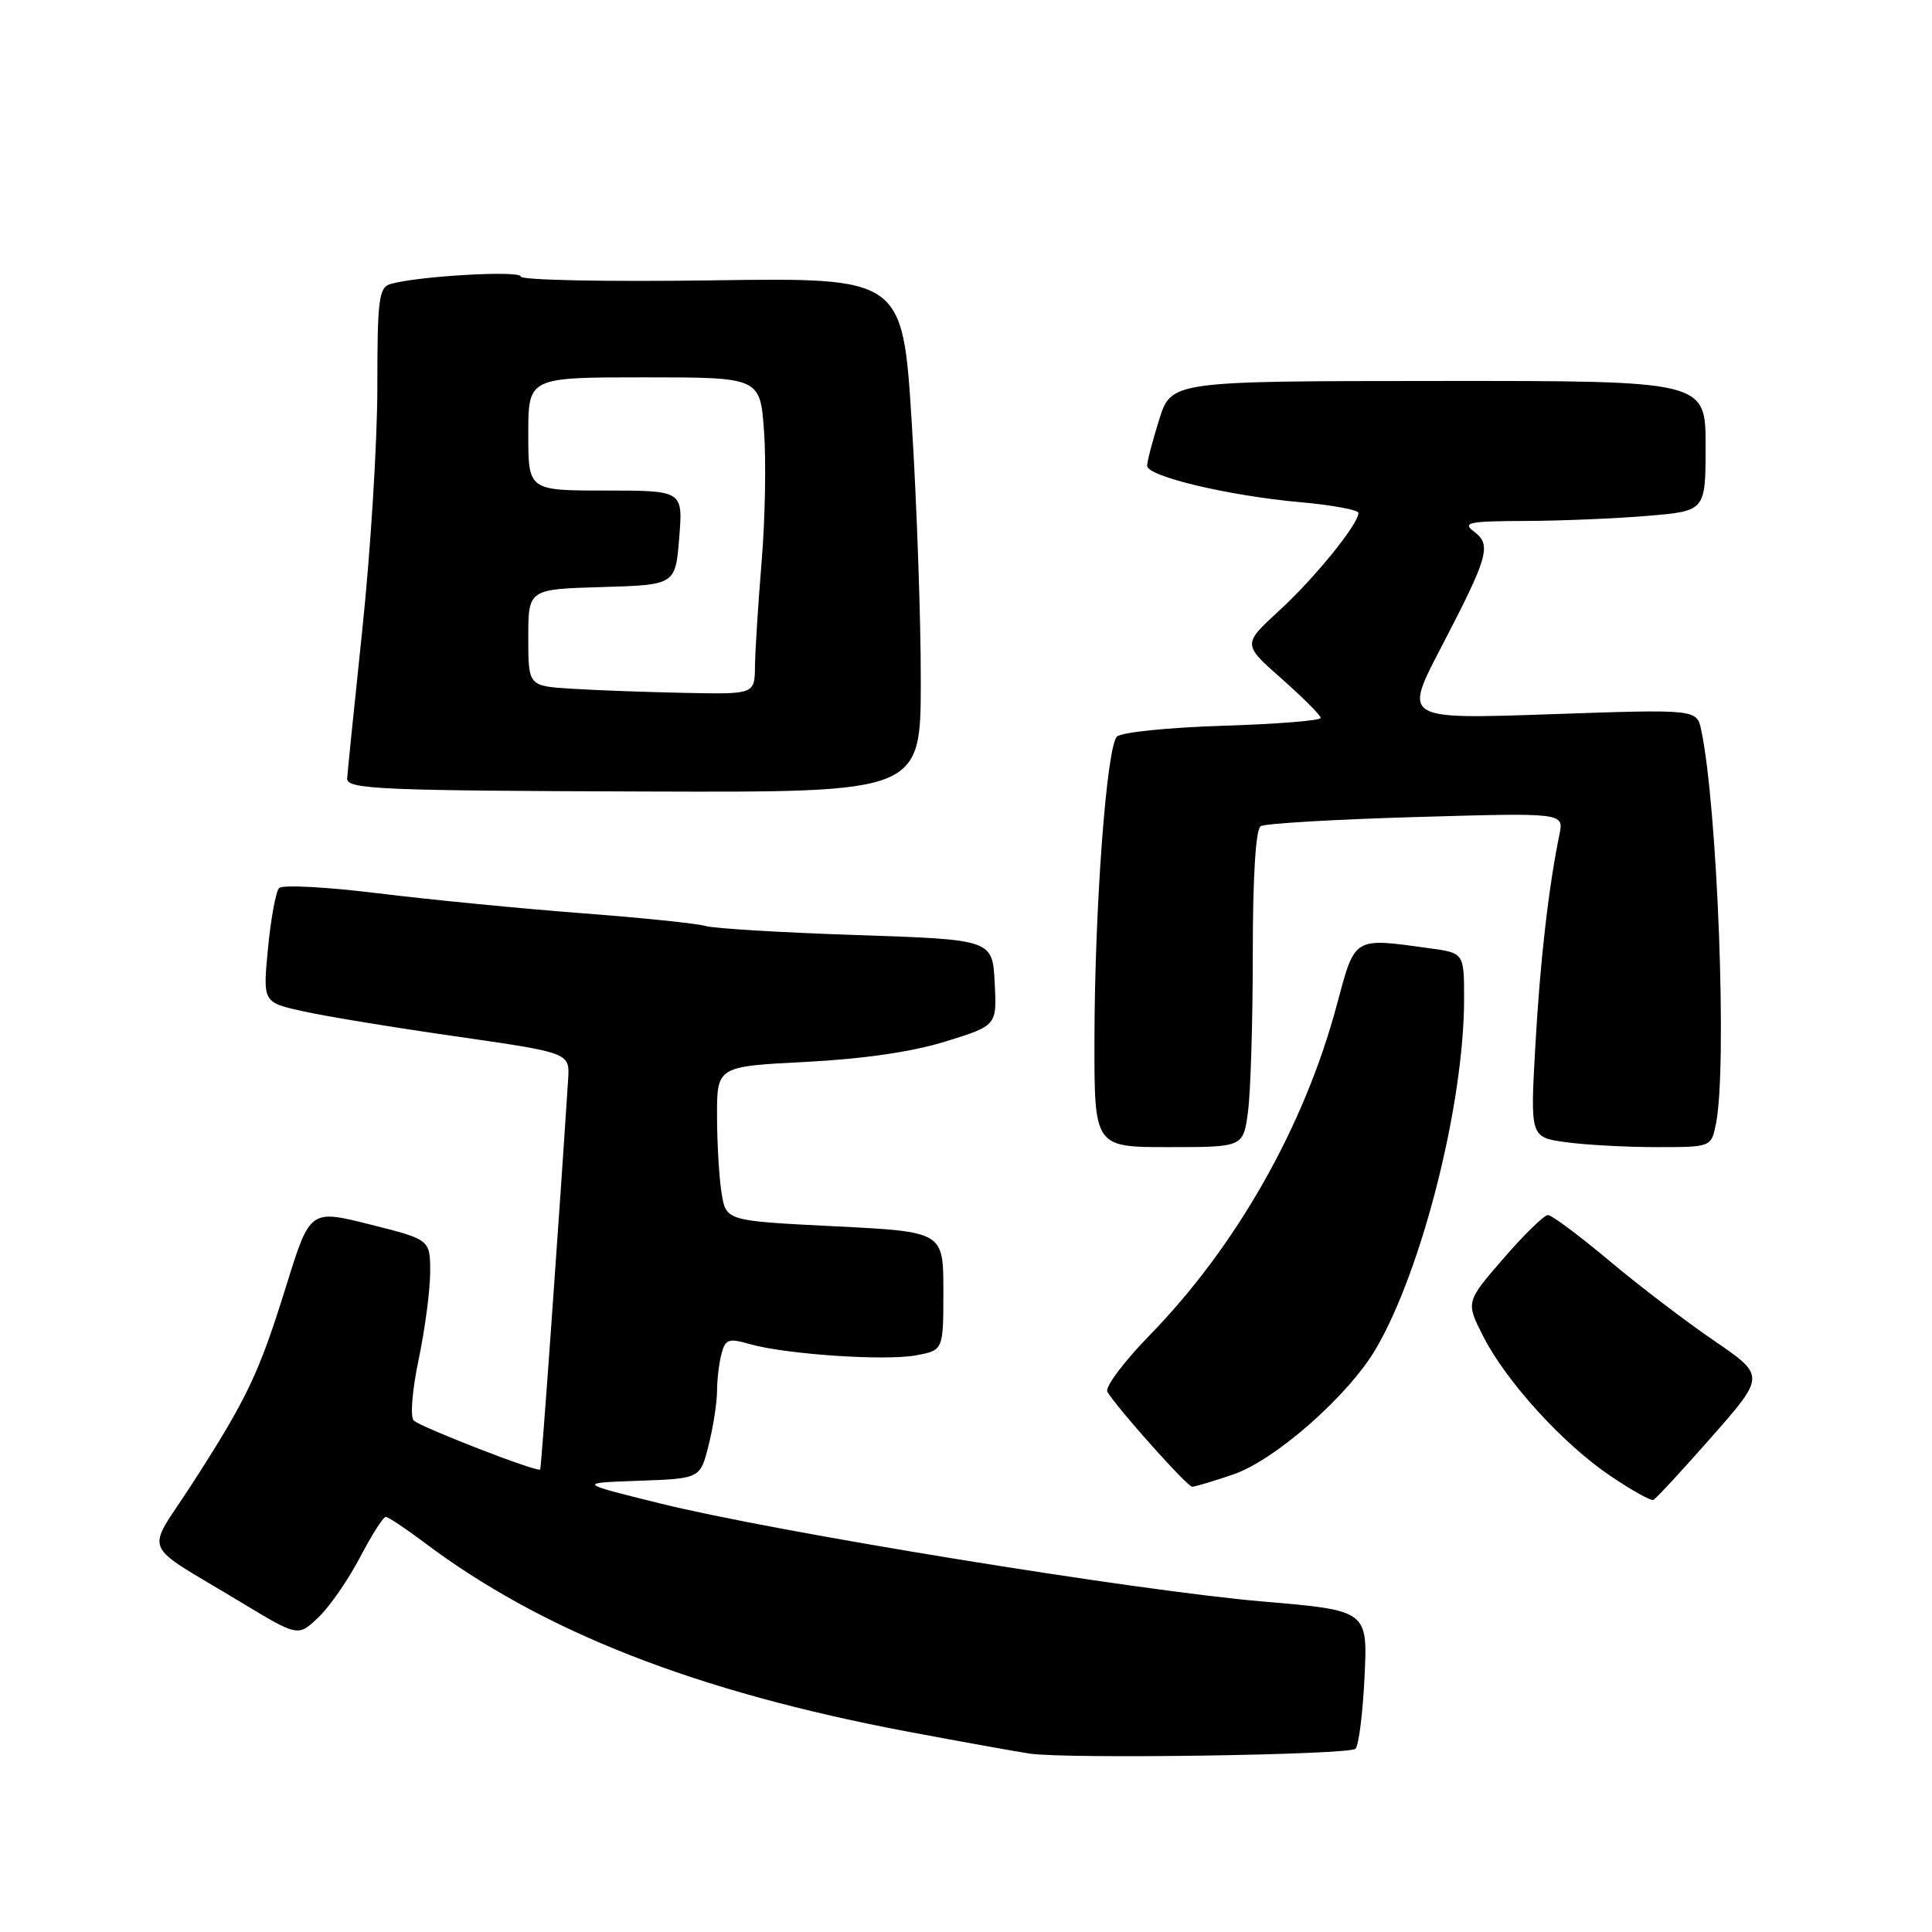 <?xml version="1.0" encoding="UTF-8" standalone="no"?>
<!DOCTYPE svg PUBLIC "-//W3C//DTD SVG 1.1//EN" "http://www.w3.org/Graphics/SVG/1.1/DTD/svg11.dtd" >
<svg xmlns="http://www.w3.org/2000/svg" xmlns:xlink="http://www.w3.org/1999/xlink" version="1.1" viewBox="0 0 256 256">
 <g >
 <path fill="currentColor"
d=" M 179.61 231.72 C 180.04 231.30 180.58 227.00 180.81 222.17 C 181.23 213.39 181.23 213.39 167.24 212.20 C 150.40 210.75 102.79 203.01 87.50 199.22 C 76.50 196.50 76.50 196.50 84.64 196.21 C 92.78 195.92 92.78 195.92 93.89 191.52 C 94.50 189.10 95.01 185.85 95.01 184.31 C 95.02 182.76 95.29 180.53 95.61 179.35 C 96.11 177.45 96.57 177.30 99.32 178.09 C 104.08 179.46 117.30 180.35 121.38 179.59 C 125.00 178.91 125.00 178.91 125.00 171.06 C 125.00 163.21 125.00 163.21 110.61 162.49 C 96.22 161.77 96.22 161.77 95.62 158.13 C 95.29 156.14 95.02 151.53 95.01 147.90 C 95.00 141.31 95.00 141.31 106.75 140.71 C 114.38 140.32 120.89 139.37 125.30 138.00 C 132.10 135.89 132.10 135.89 131.80 130.19 C 131.50 124.50 131.50 124.50 113.50 123.90 C 103.60 123.57 94.60 123.03 93.50 122.70 C 92.40 122.37 84.97 121.60 77.00 121.00 C 69.03 120.39 56.93 119.21 50.13 118.37 C 43.33 117.53 37.41 117.21 36.98 117.67 C 36.55 118.13 35.89 121.72 35.51 125.66 C 34.82 132.82 34.82 132.82 40.16 134.00 C 43.10 134.66 52.25 136.16 60.50 137.34 C 75.50 139.50 75.50 139.50 75.28 143.00 C 74.17 160.34 71.73 194.55 71.58 194.72 C 71.23 195.13 55.70 189.10 54.82 188.22 C 54.33 187.73 54.62 184.19 55.48 180.11 C 56.31 176.13 57.00 170.93 57.00 168.56 C 57.00 164.25 57.00 164.25 49.04 162.25 C 41.08 160.25 41.08 160.25 37.93 170.37 C 34.31 182.03 32.76 185.29 25.41 196.69 C 19.26 206.22 18.37 204.10 32.00 212.35 C 39.50 216.88 39.50 216.88 42.20 214.30 C 43.69 212.88 46.16 209.31 47.70 206.36 C 49.24 203.42 50.77 201.00 51.11 201.00 C 51.44 201.00 53.69 202.49 56.11 204.31 C 71.86 216.19 92.15 224.14 120.33 229.46 C 127.57 230.82 134.85 232.13 136.50 232.37 C 141.67 233.09 178.80 232.54 179.61 231.72 Z  M 226.80 190.40 C 233.92 182.30 233.92 182.30 227.11 177.64 C 223.36 175.08 217.08 170.29 213.16 166.99 C 209.23 163.70 205.61 161.00 205.11 161.00 C 204.61 161.00 201.95 163.59 199.21 166.76 C 194.22 172.52 194.22 172.52 196.53 177.06 C 199.58 183.07 207.14 191.37 213.42 195.59 C 216.20 197.47 218.75 198.89 219.08 198.75 C 219.41 198.61 222.88 194.85 226.80 190.40 Z  M 163.39 195.38 C 168.97 193.48 178.69 184.92 182.32 178.71 C 188.45 168.22 193.99 146.25 194.00 132.39 C 194.00 126.27 194.00 126.27 189.36 125.64 C 179.25 124.25 179.58 124.05 177.14 133.14 C 172.84 149.24 163.83 165.13 152.34 176.92 C 148.90 180.45 146.38 183.82 146.73 184.42 C 148.01 186.58 157.32 197.00 157.97 197.00 C 158.34 197.00 160.78 196.27 163.39 195.38 Z  M 165.36 147.36 C 165.71 144.81 166.00 135.39 166.00 126.42 C 166.00 116.14 166.39 109.88 167.05 109.47 C 167.62 109.12 176.90 108.57 187.66 108.26 C 207.23 107.69 207.23 107.69 206.63 110.59 C 205.18 117.67 204.07 127.38 203.44 138.60 C 202.76 150.70 202.76 150.70 207.52 151.35 C 210.14 151.71 215.54 152.00 219.51 152.00 C 226.75 152.00 226.75 152.00 227.38 148.88 C 228.88 141.34 227.59 107.00 225.42 96.73 C 224.83 93.97 224.83 93.97 205.41 94.64 C 185.99 95.31 185.99 95.31 190.89 85.91 C 197.23 73.74 197.67 72.22 195.34 70.46 C 193.72 69.23 194.53 69.06 202.10 69.03 C 206.83 69.01 214.14 68.71 218.35 68.35 C 226.00 67.71 226.00 67.71 226.00 59.08 C 226.00 50.46 226.00 50.46 190.60 50.48 C 155.21 50.50 155.21 50.50 153.60 55.59 C 152.72 58.39 152.00 61.14 152.00 61.72 C 152.00 63.12 162.74 65.68 172.25 66.54 C 176.51 66.92 180.00 67.56 180.00 67.97 C 180.00 69.45 174.18 76.63 169.48 80.93 C 164.65 85.37 164.65 85.37 169.82 89.93 C 172.67 92.45 175.00 94.78 175.00 95.13 C 175.00 95.48 169.16 95.95 162.01 96.17 C 154.87 96.39 148.57 97.03 148.00 97.60 C 146.63 98.97 145.05 120.20 145.02 137.75 C 145.00 152.00 145.00 152.00 154.86 152.00 C 164.73 152.00 164.73 152.00 165.36 147.36 Z  M 122.01 90.25 C 122.02 82.14 121.48 66.79 120.82 56.14 C 119.61 36.78 119.61 36.78 94.30 37.15 C 80.26 37.35 69.00 37.12 69.00 36.64 C 69.00 35.80 55.38 36.58 51.75 37.63 C 50.20 38.08 50.00 39.62 50.00 51.32 C 50.00 58.57 49.10 73.05 48.00 83.50 C 46.90 93.95 46.00 102.80 46.00 103.18 C 46.00 104.58 50.44 104.77 85.75 104.88 C 122.00 105.00 122.00 105.00 122.01 90.25 Z  M 75.75 91.26 C 70.00 90.90 70.00 90.90 70.00 84.49 C 70.00 78.07 70.00 78.07 79.75 77.79 C 89.50 77.50 89.50 77.50 90.00 71.25 C 90.50 65.00 90.50 65.00 80.25 65.00 C 70.00 65.00 70.00 65.00 70.00 57.50 C 70.00 50.00 70.00 50.00 85.37 50.00 C 100.73 50.00 100.73 50.00 101.24 57.18 C 101.53 61.12 101.38 68.89 100.92 74.43 C 100.46 79.97 100.07 86.19 100.04 88.25 C 100.00 92.00 100.00 92.00 90.75 91.81 C 85.66 91.71 78.91 91.46 75.75 91.26 Z "/>
</g>
</svg>
